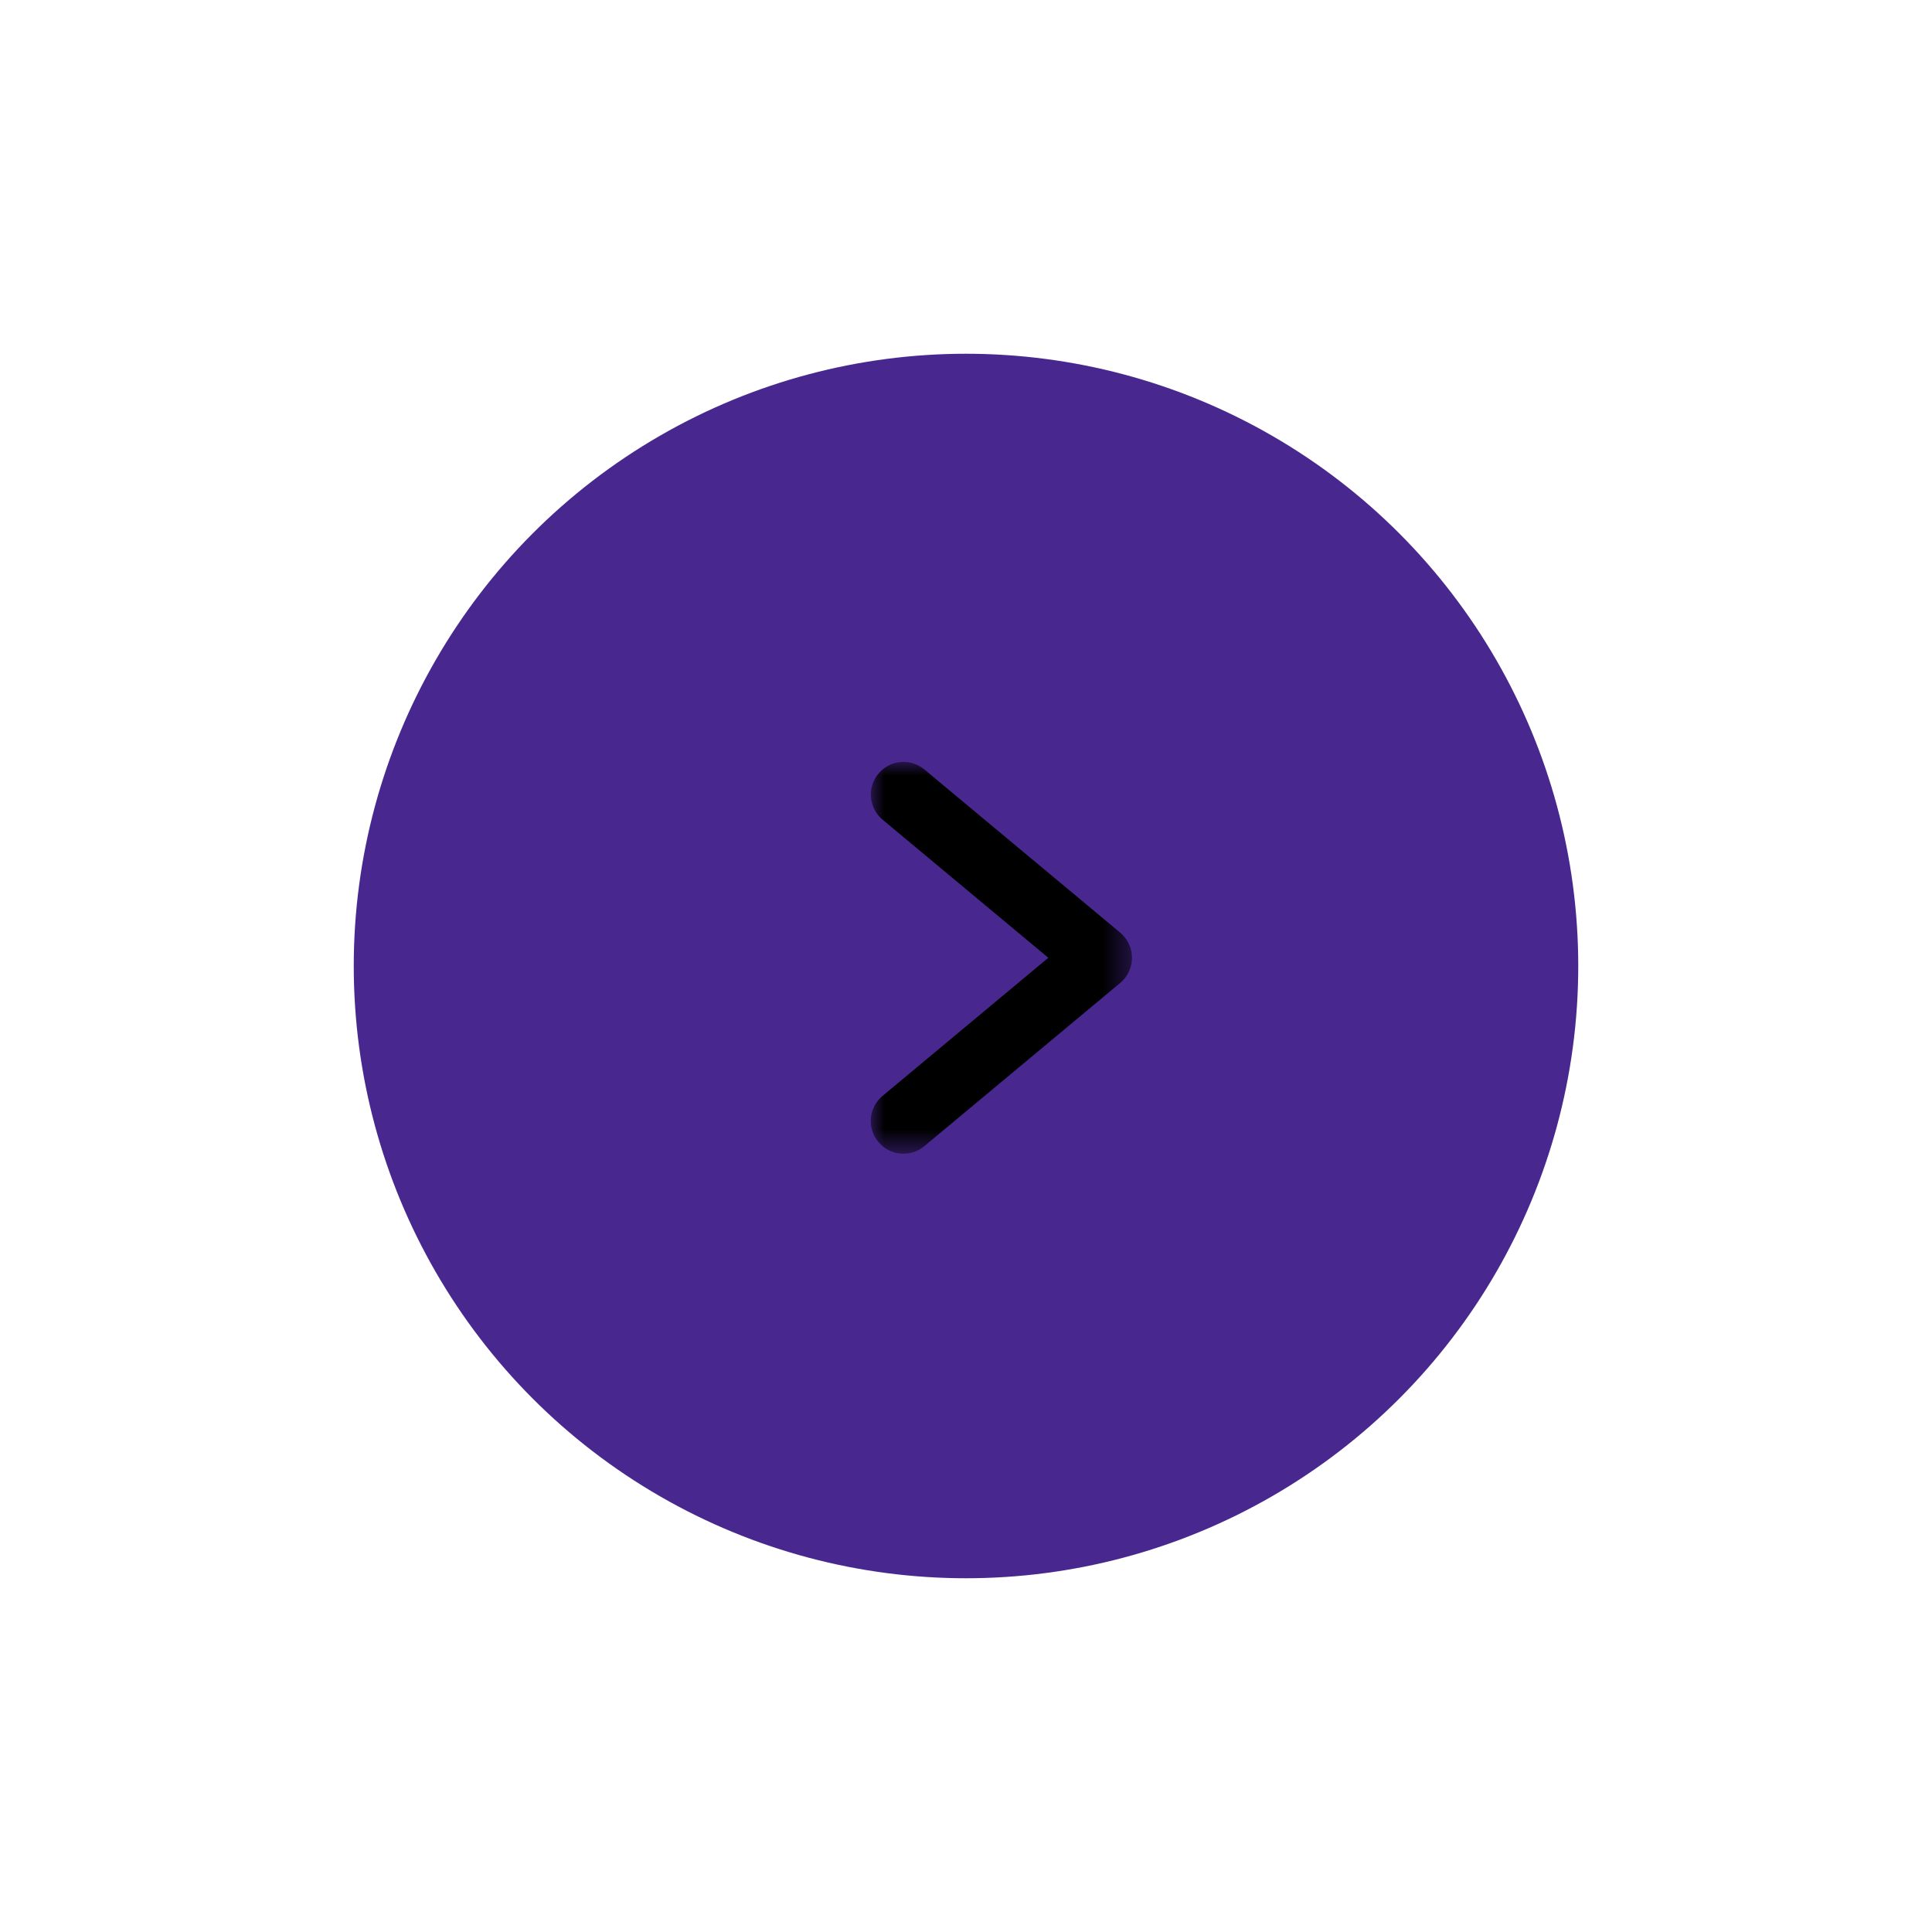 <?xml version="1.0" encoding="UTF-8"?>
<svg width="71px" height="71px" viewBox="0 0 71 71" version="1.1" xmlns="http://www.w3.org/2000/svg" xmlns:xlink="http://www.w3.org/1999/xlink">
    <title>B9561914-D888-4768-8098-2418C102BC21</title>
    <defs>
        <filter x="-38.9%" y="-38.9%" width="177.8%" height="177.8%" filterUnits="objectBoundingBox" id="filter-1">
            <feOffset dx="0" dy="0" in="SourceAlpha" result="shadowOffsetOuter1"></feOffset>
            <feGaussianBlur stdDeviation="4.5" in="shadowOffsetOuter1" result="shadowBlurOuter1"></feGaussianBlur>
            <feColorMatrix values="0 0 0 0 0   0 0 0 0 0   0 0 0 0 0  0 0 0 0.15 0" type="matrix" in="shadowBlurOuter1" result="shadowMatrixOuter1"></feColorMatrix>
            <feMerge>
                <feMergeNode in="shadowMatrixOuter1"></feMergeNode>
                <feMergeNode in="SourceGraphic"></feMergeNode>
            </feMerge>
        </filter>
        <filter id="filter-2">
            <feColorMatrix in="SourceGraphic" type="matrix" values="0 0 0 0 1 0 0 0 0 1 0 0 0 0 1 0 0 0 1 0"></feColorMatrix>
        </filter>
        <polygon id="path-3" points="7.75822757e-05 -4e-05 9.6 -4e-05 9.6 14.398 7.75822757e-05 14.398"></polygon>
    </defs>
    <g id="Page-1" stroke="none" stroke-width="1" fill="none" fill-rule="evenodd">
        <g id="Homepage-1" transform="translate(-1252, -691)">
            <g id="hero" transform="translate(-210, 0)">
                <g id="next" filter="url(#filter-1)" transform="translate(1475, 704)">
                    <circle id="Oval" fill="#48288F" cx="22.5" cy="22.5" r="22.5"></circle>
                    <g filter="url(#filter-2)" id="Group-3">
                        <g transform="translate(19, 15)">
                            <mask id="mask-4" fill="white">
                                <use xlink:href="#path-3"></use>
                            </mask>
                            <g id="Clip-2"></g>
                            <path d="M9.169,6.276 L1.968,0.276 C1.457,-0.147 0.7,-0.076 0.278,0.435 C-0.143,0.944 -0.074,1.696 0.431,2.12 L6.525,7.198 L0.431,12.276 C-0.078,12.701 -0.146,13.459 0.279,13.967 C0.704,14.475 1.459,14.544 1.968,14.121 L9.169,8.12 C9.678,7.695 9.746,6.937 9.32,6.428 C9.274,6.372 9.224,6.322 9.169,6.276" id="Fill-1" fill="#000000" mask="url(#mask-4)"></path>
                        </g>
                    </g>
                </g>
            </g>
        </g>
    </g>
</svg>